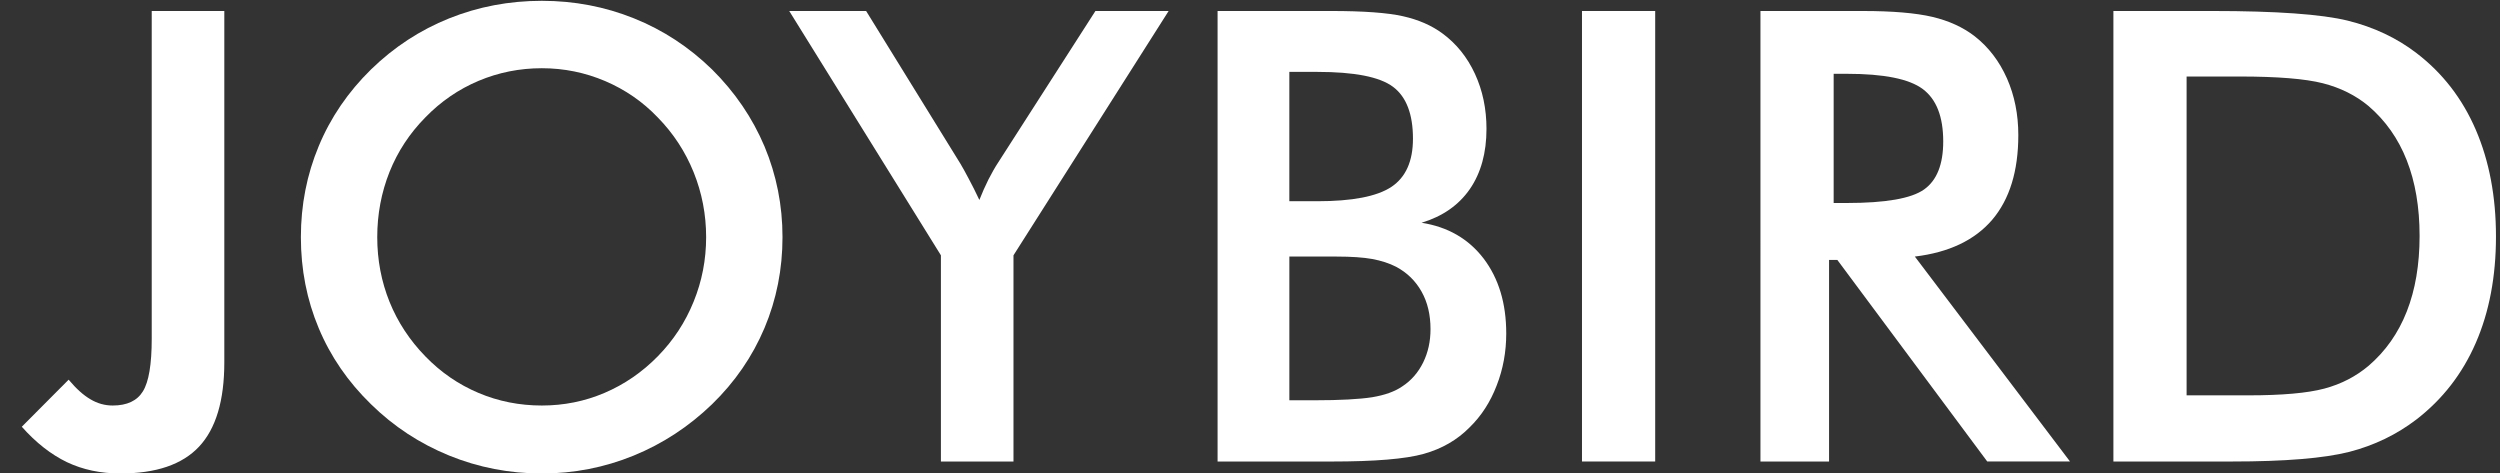 <?xml version="1.0" encoding="utf-8"?>
<!-- Generator: Adobe Illustrator 16.0.0, SVG Export Plug-In . SVG Version: 6.00 Build 0)  -->
<!DOCTYPE svg PUBLIC "-//W3C//DTD SVG 1.1//EN" "http://www.w3.org/Graphics/SVG/1.1/DTD/svg11.dtd">
<svg version="1.1" id="Layer_1" xmlns="http://www.w3.org/2000/svg" xmlns:xlink="http://www.w3.org/1999/xlink" x="0px" y="0px"
	 width="440px" height="83.333px" viewBox="115.727 2.033 440 83.333" enable-background="new 115.727 2.033 440 83.333"
	 xml:space="preserve">
<rect x="115.727" y="2.033" width="440" height="83.333" fill="#333333" stroke="none"/>
<g id="Layer_2" display="none">
	<rect y="0" display="inline" fill="#323232" stroke="#000000" stroke-miterlimit="10" width="626.453" height="211.733"/>
</g>
<g id="Layer_1_1_">
	<g>
		<g>
			<g>
				<path fill="#FFFFFF" d="M127.807,68.857c1.332,1.592,2.607,2.734,3.847,3.456c1.219,0.724,2.514,1.091,3.9,1.091
					c2.531,0,4.307-0.832,5.323-2.495c1.036-1.663,1.554-4.75,1.554-9.261V3.967h12.775v61.857c0,6.71-1.48,11.649-4.438,14.811
					c-2.959,3.161-7.578,4.729-13.865,4.729c-3.475,0-6.6-0.663-9.408-1.996c-2.794-1.351-5.438-3.417-7.933-6.228L127.807,68.857
					L127.807,68.857z"/>
				<path fill="#FFFFFF" d="M240.007,43.772c0-3.996-0.739-7.805-2.2-11.426c-1.46-3.606-3.55-6.821-6.304-9.633
					c-2.663-2.791-5.77-4.918-9.282-6.417c-3.529-1.495-7.228-2.255-11.128-2.255c-3.902,0-7.617,0.741-11.13,2.219
					c-3.512,1.481-6.656,3.627-9.392,6.454c-2.735,2.773-4.844,5.974-6.287,9.574c-1.441,3.626-2.162,7.454-2.162,11.484
					c0,4.009,0.721,7.8,2.162,11.386c1.443,3.568,3.552,6.766,6.287,9.578c2.735,2.828,5.859,4.972,9.372,6.451
					c3.495,1.48,7.212,2.218,11.149,2.218c3.863,0,7.543-0.737,11.02-2.218c3.474-1.479,6.616-3.623,9.391-6.451
					c2.754-2.813,4.844-6.009,6.304-9.616C239.269,51.534,240.007,47.743,240.007,43.772L240.007,43.772z M253.447,43.772
					c0,5.636-1.054,10.962-3.161,15.971c-2.124,5.03-5.195,9.504-9.243,13.44c-4.085,3.938-8.689,6.951-13.811,9.043
					c-5.119,2.087-10.501,3.141-16.139,3.141c-5.714,0-11.149-1.054-16.325-3.161c-5.194-2.124-9.761-5.121-13.735-9.021
					c-4.049-3.937-7.12-8.394-9.208-13.383c-2.089-4.977-3.143-10.315-3.143-16.028c0-5.677,1.054-11.02,3.143-16.028
					c2.088-5.03,5.159-9.521,9.208-13.497c4.048-3.938,8.634-6.933,13.754-8.986c5.121-2.053,10.556-3.087,16.307-3.087
					c5.713,0,11.109,1.035,16.213,3.087c5.121,2.054,9.688,5.048,13.736,8.986c4.048,4.013,7.119,8.542,9.243,13.566
					C252.394,32.864,253.447,38.168,253.447,43.772L253.447,43.772z"/>
				<path fill="#FFFFFF" d="M281.327,83.257V46.968L254.631,3.967h13.533l16.619,26.916c0.408,0.684,0.906,1.59,1.498,2.718
					c0.592,1.109,1.201,2.313,1.813,3.625c0.5-1.275,1.035-2.46,1.592-3.588c0.57-1.107,1.145-2.145,1.771-3.087l17.064-26.583
					h12.886L294.1,46.969v36.289L281.327,83.257L281.327,83.257z"/>
				<path fill="#FFFFFF" d="M342.65,37.449h4.916c6.141,0,10.482-0.832,13.035-2.516c2.531-1.683,3.807-4.512,3.807-8.486
					c0-4.327-1.164-7.376-3.51-9.134c-2.352-1.757-6.789-2.626-13.332-2.626h-4.916V37.449L342.65,37.449z M342.65,72.482h4.438
					c4.512,0,7.893-0.187,10.131-0.535c2.234-0.371,3.992-1,5.305-1.905c1.59-1.037,2.813-2.458,3.682-4.216
					c0.867-1.774,1.291-3.716,1.291-5.861c0-2.514-0.518-4.732-1.57-6.599c-1.055-1.888-2.547-3.345-4.49-4.382
					c-1.223-0.63-2.627-1.072-4.199-1.368c-1.568-0.279-3.66-0.427-6.248-0.427h-3.898h-4.438v25.293H342.65z M330.021,83.257V3.967
					h19.984c5.713,0,9.93,0.313,12.646,0.922c2.721,0.608,5.049,1.626,6.951,3.033c2.461,1.813,4.363,4.179,5.713,7.101
					c1.352,2.919,2.033,6.153,2.033,9.687c0,4.231-0.979,7.764-2.922,10.591c-1.959,2.832-4.787,4.809-8.504,5.937
					c4.623,0.721,8.266,2.828,10.928,6.305c2.645,3.494,3.975,7.875,3.975,13.182c0,3.218-0.553,6.268-1.682,9.149
					c-1.111,2.906-2.699,5.363-4.771,7.38c-2.164,2.198-4.844,3.75-8.059,4.655c-3.219,0.906-8.617,1.35-16.197,1.35H330.021
					L330.021,83.257z"/>
				<polygon fill="#FFFFFF" points="394.156,83.257 394.156,3.967 407.041,3.967 407.041,83.257 				"/>
				<path fill="#FFFFFF" d="M438.451,37.76h2.33c6.824,0,11.352-0.793,13.588-2.384c2.238-1.592,3.365-4.401,3.365-8.449
					c0-4.362-1.201-7.434-3.605-9.225c-2.402-1.794-6.855-2.68-13.348-2.68h-2.33V37.76L438.451,37.76z M437.641,47.781v35.478
					h-12.074V3.968h17.969c5.27,0,9.373,0.351,12.277,1.032c2.902,0.685,5.381,1.813,7.449,3.404c2.459,1.922,4.344,4.4,5.693,7.43
					c1.334,3.034,1.996,6.343,1.996,9.965c0,6.341-1.531,11.315-4.602,14.922c-3.07,3.585-7.619,5.746-13.609,6.466l27.309,36.069
					h-14.566l-26.385-35.478h-1.457V47.781z"/>
				<path fill="#FFFFFF" d="M500.568,71.614h10.834c5.955,0,10.426-0.391,13.406-1.187c2.977-0.794,5.564-2.144,7.783-4.009
					c2.994-2.57,5.23-5.75,6.727-9.561c1.498-3.809,2.256-8.245,2.256-13.309c0-5.046-0.758-9.483-2.256-13.295
					c-1.494-3.807-3.732-6.988-6.727-9.557c-2.238-1.867-4.938-3.215-8.043-4.01c-3.125-0.795-8.023-1.186-14.662-1.186h-4.66
					h-4.658V71.614L500.568,71.614z M487.686,83.257V3.967h17.377c11.313,0,19.264,0.572,23.867,1.7
					c4.604,1.146,8.635,3.05,12.107,5.714c4.586,3.512,8.063,8.005,10.428,13.492c2.367,5.492,3.553,11.76,3.553,18.787
					c0,7.042-1.186,13.292-3.553,18.725c-2.365,5.437-5.842,9.911-10.428,13.459c-3.475,2.664-7.412,4.569-11.828,5.715
					c-4.438,1.128-11.316,1.699-20.672,1.699h-3.475L487.686,83.257L487.686,83.257z"/>
			</g>
		</g>
	</g>
</g>
</svg>
